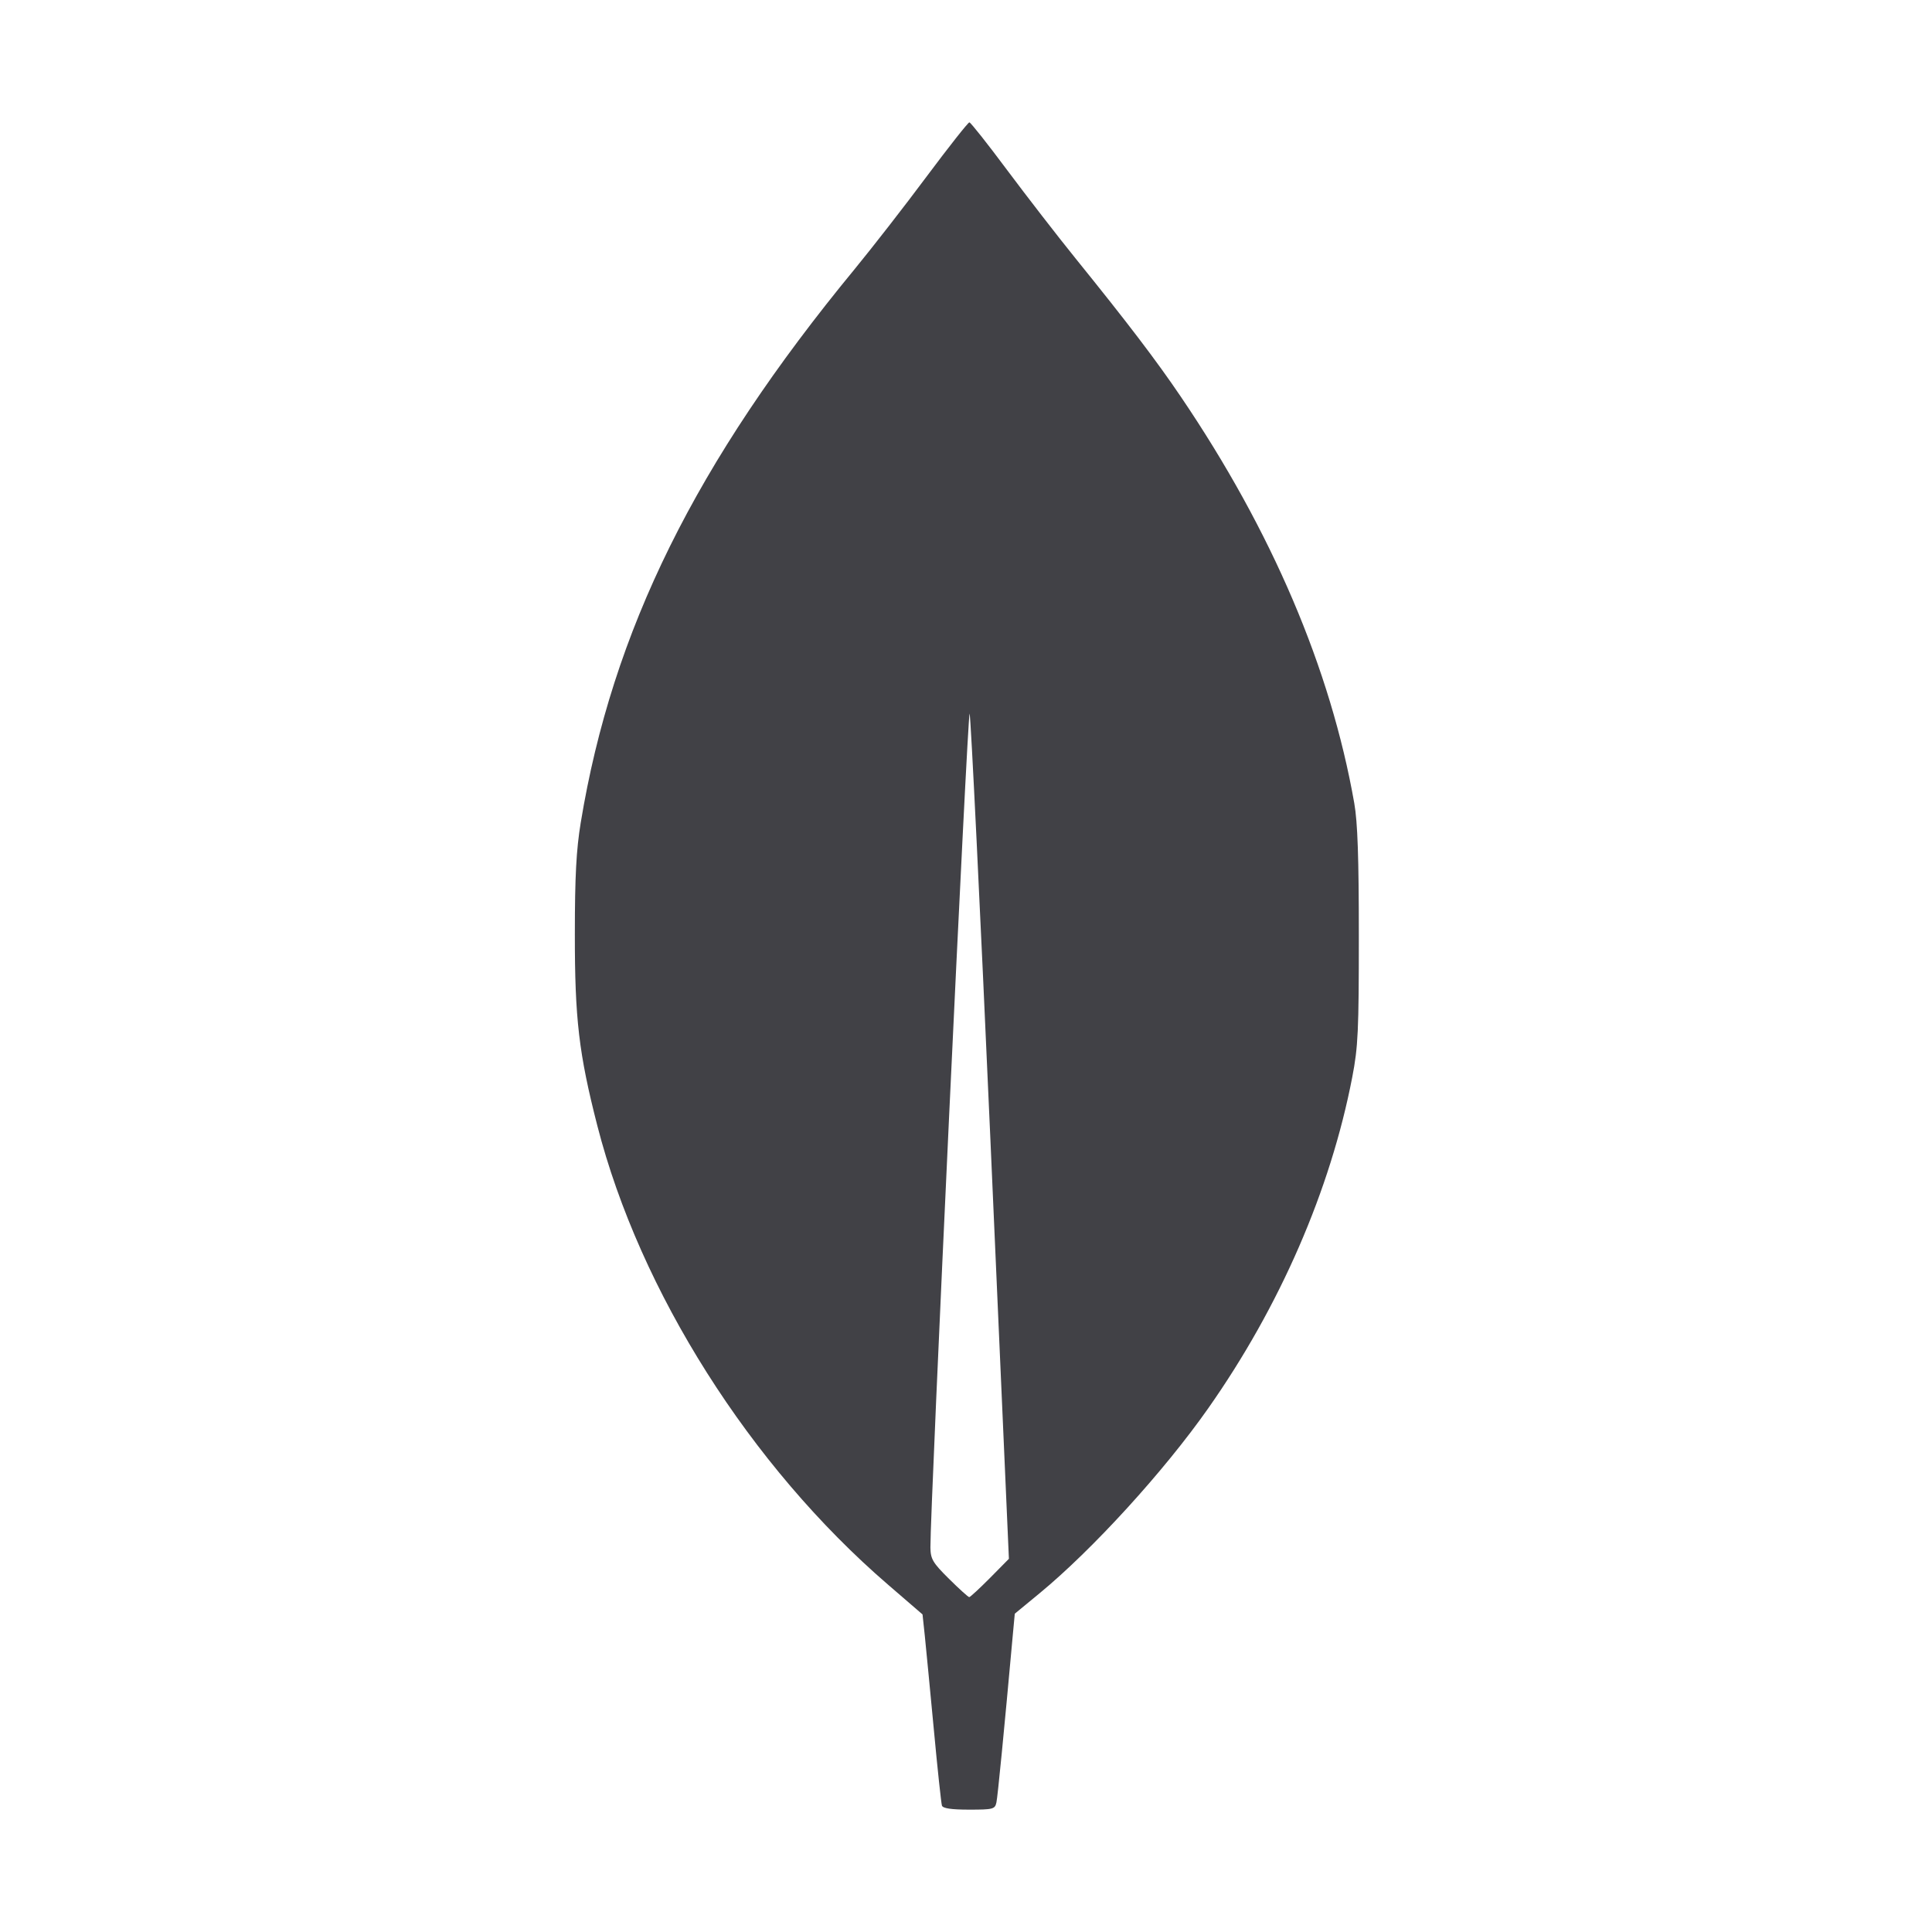 <svg width="24" height="24" viewBox="0 0 24 24" fill="none" xmlns="http://www.w3.org/2000/svg"><path d="M11.510 2.194 C 11.234 2.565,10.831 3.082,10.616 3.344 C 8.643 5.740,7.606 7.837,7.214 10.220 C 7.159 10.555,7.141 10.884,7.141 11.600 C 7.140 12.657,7.191 13.089,7.420 13.983 C 7.948 16.042,9.321 18.211,11.030 19.684 L 11.460 20.055 11.488 20.318 C 11.503 20.462,11.553 20.985,11.600 21.480 C 11.646 21.975,11.692 22.402,11.701 22.430 C 11.712 22.464,11.817 22.480,12.038 22.480 C 12.338 22.480,12.360 22.474,12.378 22.390 C 12.394 22.315,12.472 21.518,12.583 20.293 L 12.606 20.046 12.913 19.793 C 13.571 19.251,14.458 18.279,15.008 17.496 C 15.899 16.229,16.527 14.786,16.798 13.382 C 16.871 13.005,16.880 12.803,16.880 11.628 C 16.880 10.657,16.865 10.213,16.823 9.976 C 16.529 8.306,15.799 6.595,14.668 4.927 C 14.364 4.478,14.009 4.012,13.364 3.214 C 13.135 2.931,12.751 2.434,12.509 2.110 C 12.268 1.786,12.057 1.520,12.042 1.520 C 12.026 1.520,11.787 1.823,11.510 2.194 M12.303 14.152 L 12.533 19.364 12.298 19.602 C 12.168 19.733,12.052 19.840,12.040 19.840 C 12.028 19.840,11.915 19.738,11.789 19.613 C 11.586 19.412,11.560 19.367,11.558 19.223 C 11.554 18.764,12.021 8.803,12.045 8.866 C 12.060 8.907,12.176 11.285,12.303 14.152 " fill="#414146" stroke="none" fill-rule="evenodd"></path></svg>